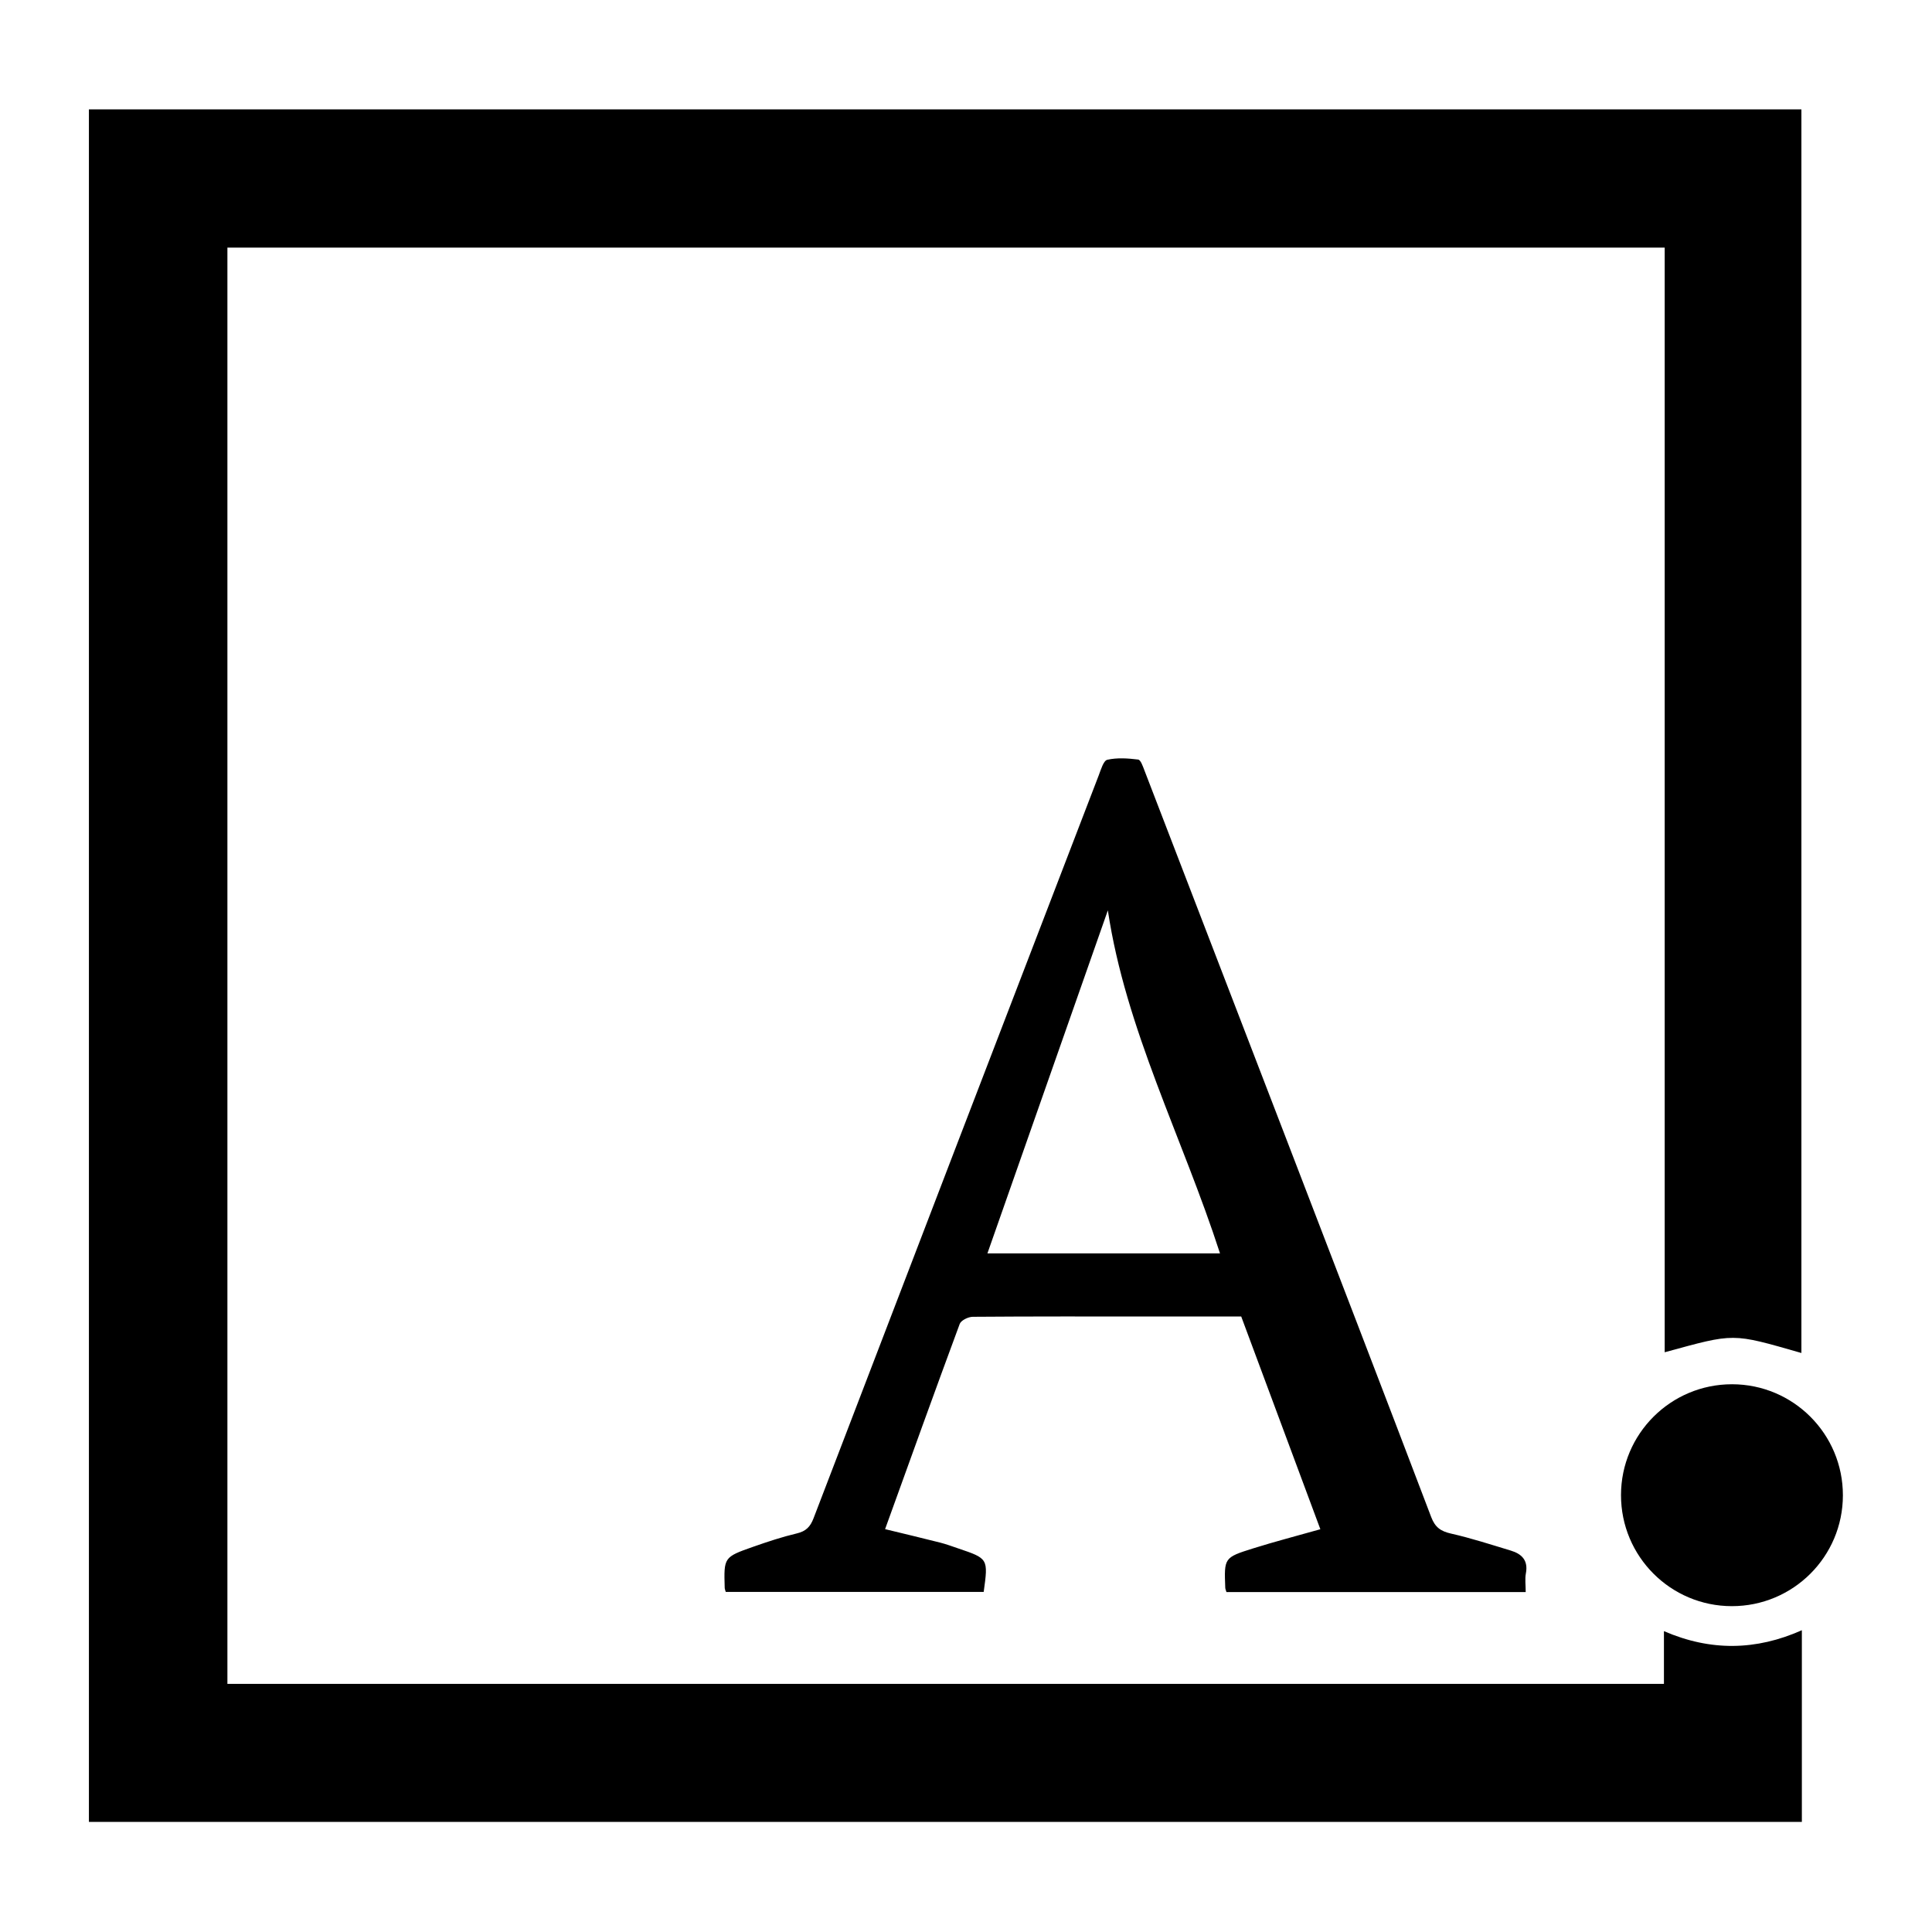 <?xml version="1.0" encoding="utf-8"?>
<!-- Generator: Adobe Illustrator 25.2.1, SVG Export Plug-In . SVG Version: 6.00 Build 0)  -->
<svg version="1.1" id="Layer_1" xmlns="http://www.w3.org/2000/svg" xmlns:xlink="http://www.w3.org/1999/xlink" x="0px" y="0px"
	 viewBox="0 0 1000 1000" style="enable-background:new 0 0 1000 1000;" xml:space="preserve">
  <style>
      path {
        fill: #000000;
      }
      @media (prefers-color-scheme: dark) {
        path {
          fill: #ffffff;
        }
      }
  </style>
  <linearGradient id="SVGID_1_" gradientUnits="userSpaceOnUse" x1="0" y1="0" x2="6.123234e-17" y2="-1">
	<stop  offset="0" style="stop-color:#656565"/>
	<stop  offset="0.618" style="stop-color:#1B1B1B"/>
	<stop  offset="0.629" style="stop-color:#545454"/>
	<stop  offset="0.983" style="stop-color:#3E3E3E"/>
  </linearGradient>
  <g>
        <path fill="#000000" d="M46.022,943c0-295.69,0-590.87,0-886.382c295.531,0,590.711,0,886.382,0c0,214.613,0,429.173,0,643.686
            c-36.399-10.423-34.238-10.328-70.761-0.376c0-190.603,0-380.984,0-571.756c-248.351,0-495.873,0-743.938,0
            c0,247.584,0,495.271,0,743.403c247.633,0,495.32,0,743.546,0c0-8.784,0-17.35,0-27.297c24.211,10.483,47.742,10.06,71.389-0.476
            c0,33.441,0,66.064,0,99.198C637.205,943,341.859,943,46.022,943z"/>
        <path fill="#000000" d="M789.7,824.042c-52.245,0-103.533,0-154.896,0c-0.266-0.925-0.587-1.557-0.612-2.201
            c-0.594-15.477-0.648-15.67,14.378-20.383c11.317-3.55,22.813-6.525,34.844-9.93c-13.633-36.647-27.248-73.243-40.966-110.119
            c-15.667,0-31.066,0-46.465,0c-30.831,0-61.663-0.081-92.492,0.163c-2.327,0.018-6.054,1.829-6.744,3.691
            c-13.037,35.179-25.713,70.492-38.626,106.221c9.733,2.367,19.143,4.593,28.516,6.97c3.158,0.801,6.228,1.955,9.32,3.001
            c15.584,5.269,15.582,5.275,13.198,22.531c-44.423,0-88.899,0-133.503,0c-0.224-0.84-0.528-1.476-0.547-2.121
            c-0.462-15.786-0.496-15.898,14.675-21.232c7.472-2.627,15.029-5.135,22.723-6.96c4.669-1.108,6.906-3.434,8.578-7.797
            c49.113-128.22,98.348-256.393,147.618-384.553c1.131-2.942,2.443-7.616,4.445-8.07c5.101-1.158,10.688-0.763,15.973-0.11
            c1.308,0.162,2.451,3.573,3.253,5.652c24.232,62.852,48.427,125.719,72.594,188.596c25.339,65.926,50.718,131.838,75.827,197.852
            c2.028,5.331,4.947,7.336,10.287,8.543c10.422,2.356,20.628,5.695,30.877,8.784c5.732,1.727,9.112,5.081,7.84,11.786
            C789.242,817.253,789.7,820.342,789.7,824.042z M511.084,648.753c40.039,0,80.061,0,120.389,0
            c-19.393-59.927-48.847-115.987-58.051-177.557C552.7,530.218,531.898,589.469,511.084,648.753z"/>
        <path fill="#000000" d="M953.88,773.984c-0.025,31.727-25.74,57.385-57.488,57.36c-31.721-0.025-57.385-25.744-57.364-57.488
            c0.021-31.711,25.758-57.392,57.491-57.367C928.229,716.515,953.904,742.249,953.88,773.984z"/>
    </g>
</svg>